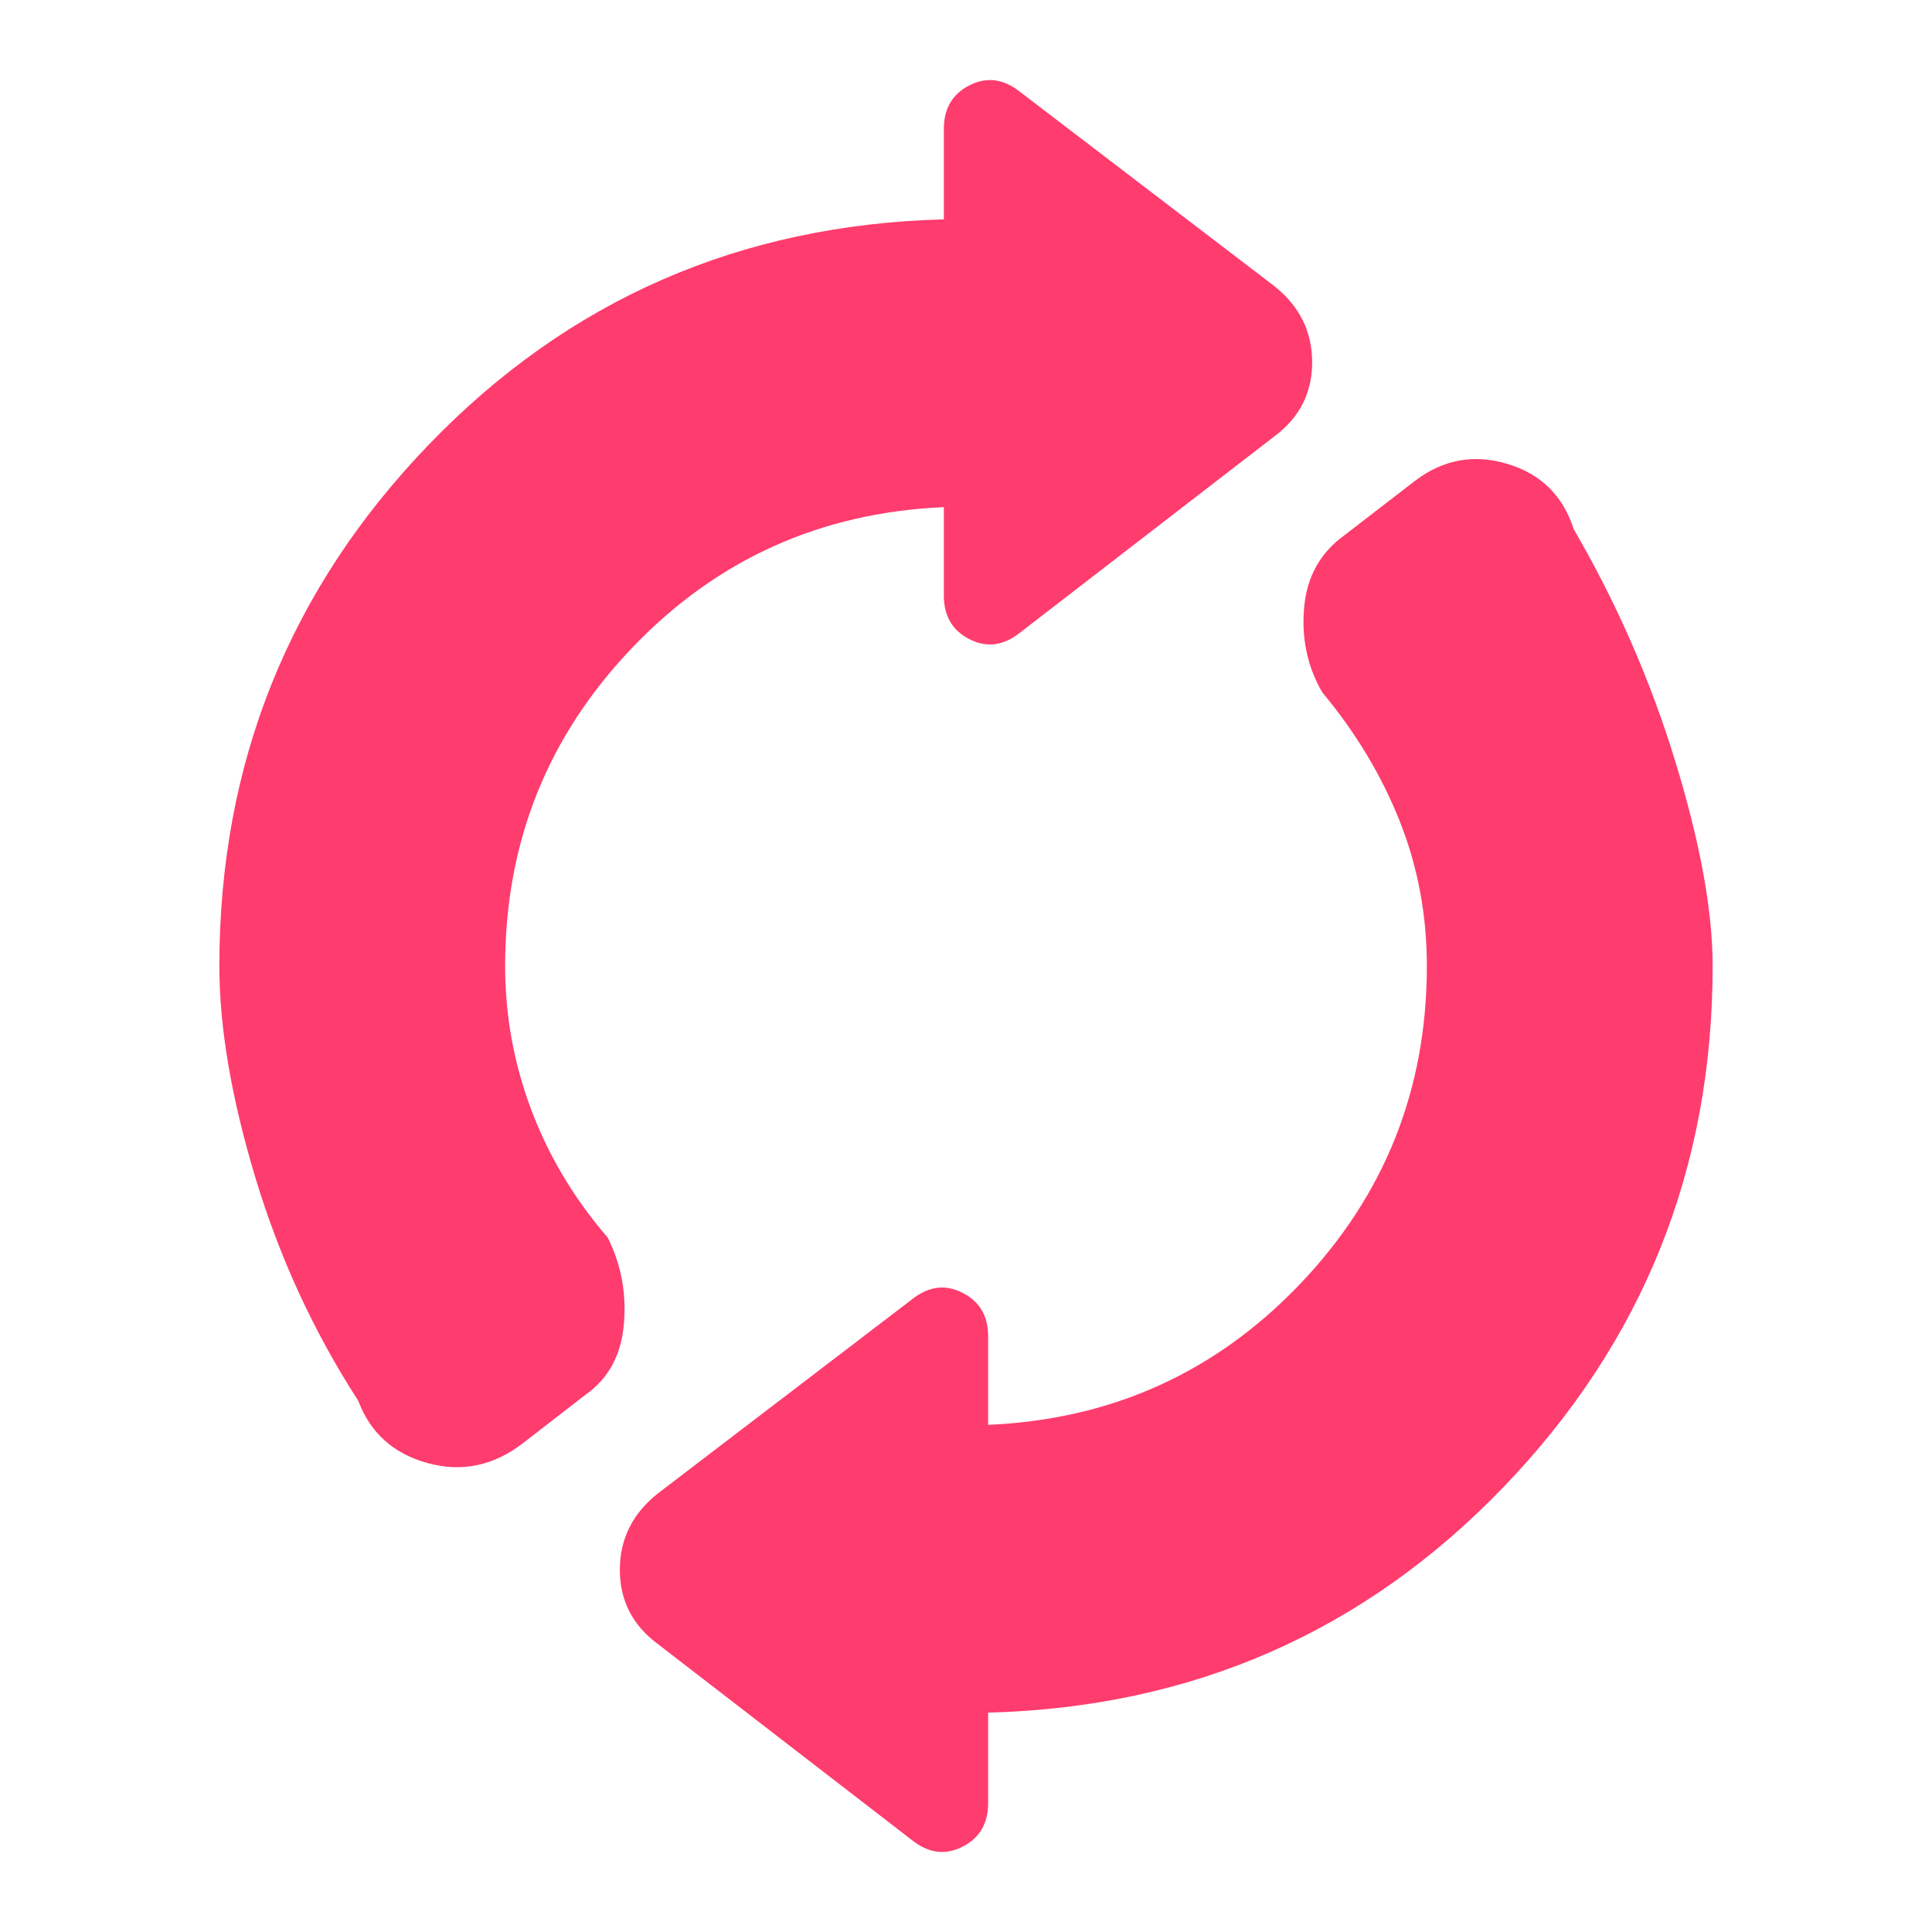 <svg xmlns="http://www.w3.org/2000/svg" height="48" viewBox="0 -960 960 960" width="48"><path fill="rgb(255, 60, 110)" d="M109-480q0-151 104-259t256-112v-45q0-15 12.5-21.5T506-915l127 97q19 15 19 38t-19 37l-127 98q-12 9-24.5 2.5T469-664v-44q-92 4-155 70t-63 158q0 37 13 71.5t38 63.5q10 20 8 43t-19 35l-31 24q-22 17-47.5 10T178-264q-33-51-51-110.5T109-480Zm382 371v45q0 15-12.5 21.5T454-45l-127-98q-19-14-19-37t19-38l127-97q12-9 24.5-2.5T491-296v44q92-4 155-70t63-158q0-38-13.5-72T657-616q-11-19-9-42t20-36l35-27q21-16 46-8.5t33 32.5q32 55 50.5 115.5T851-480q0 151-104 259T491-109Z"/></svg>